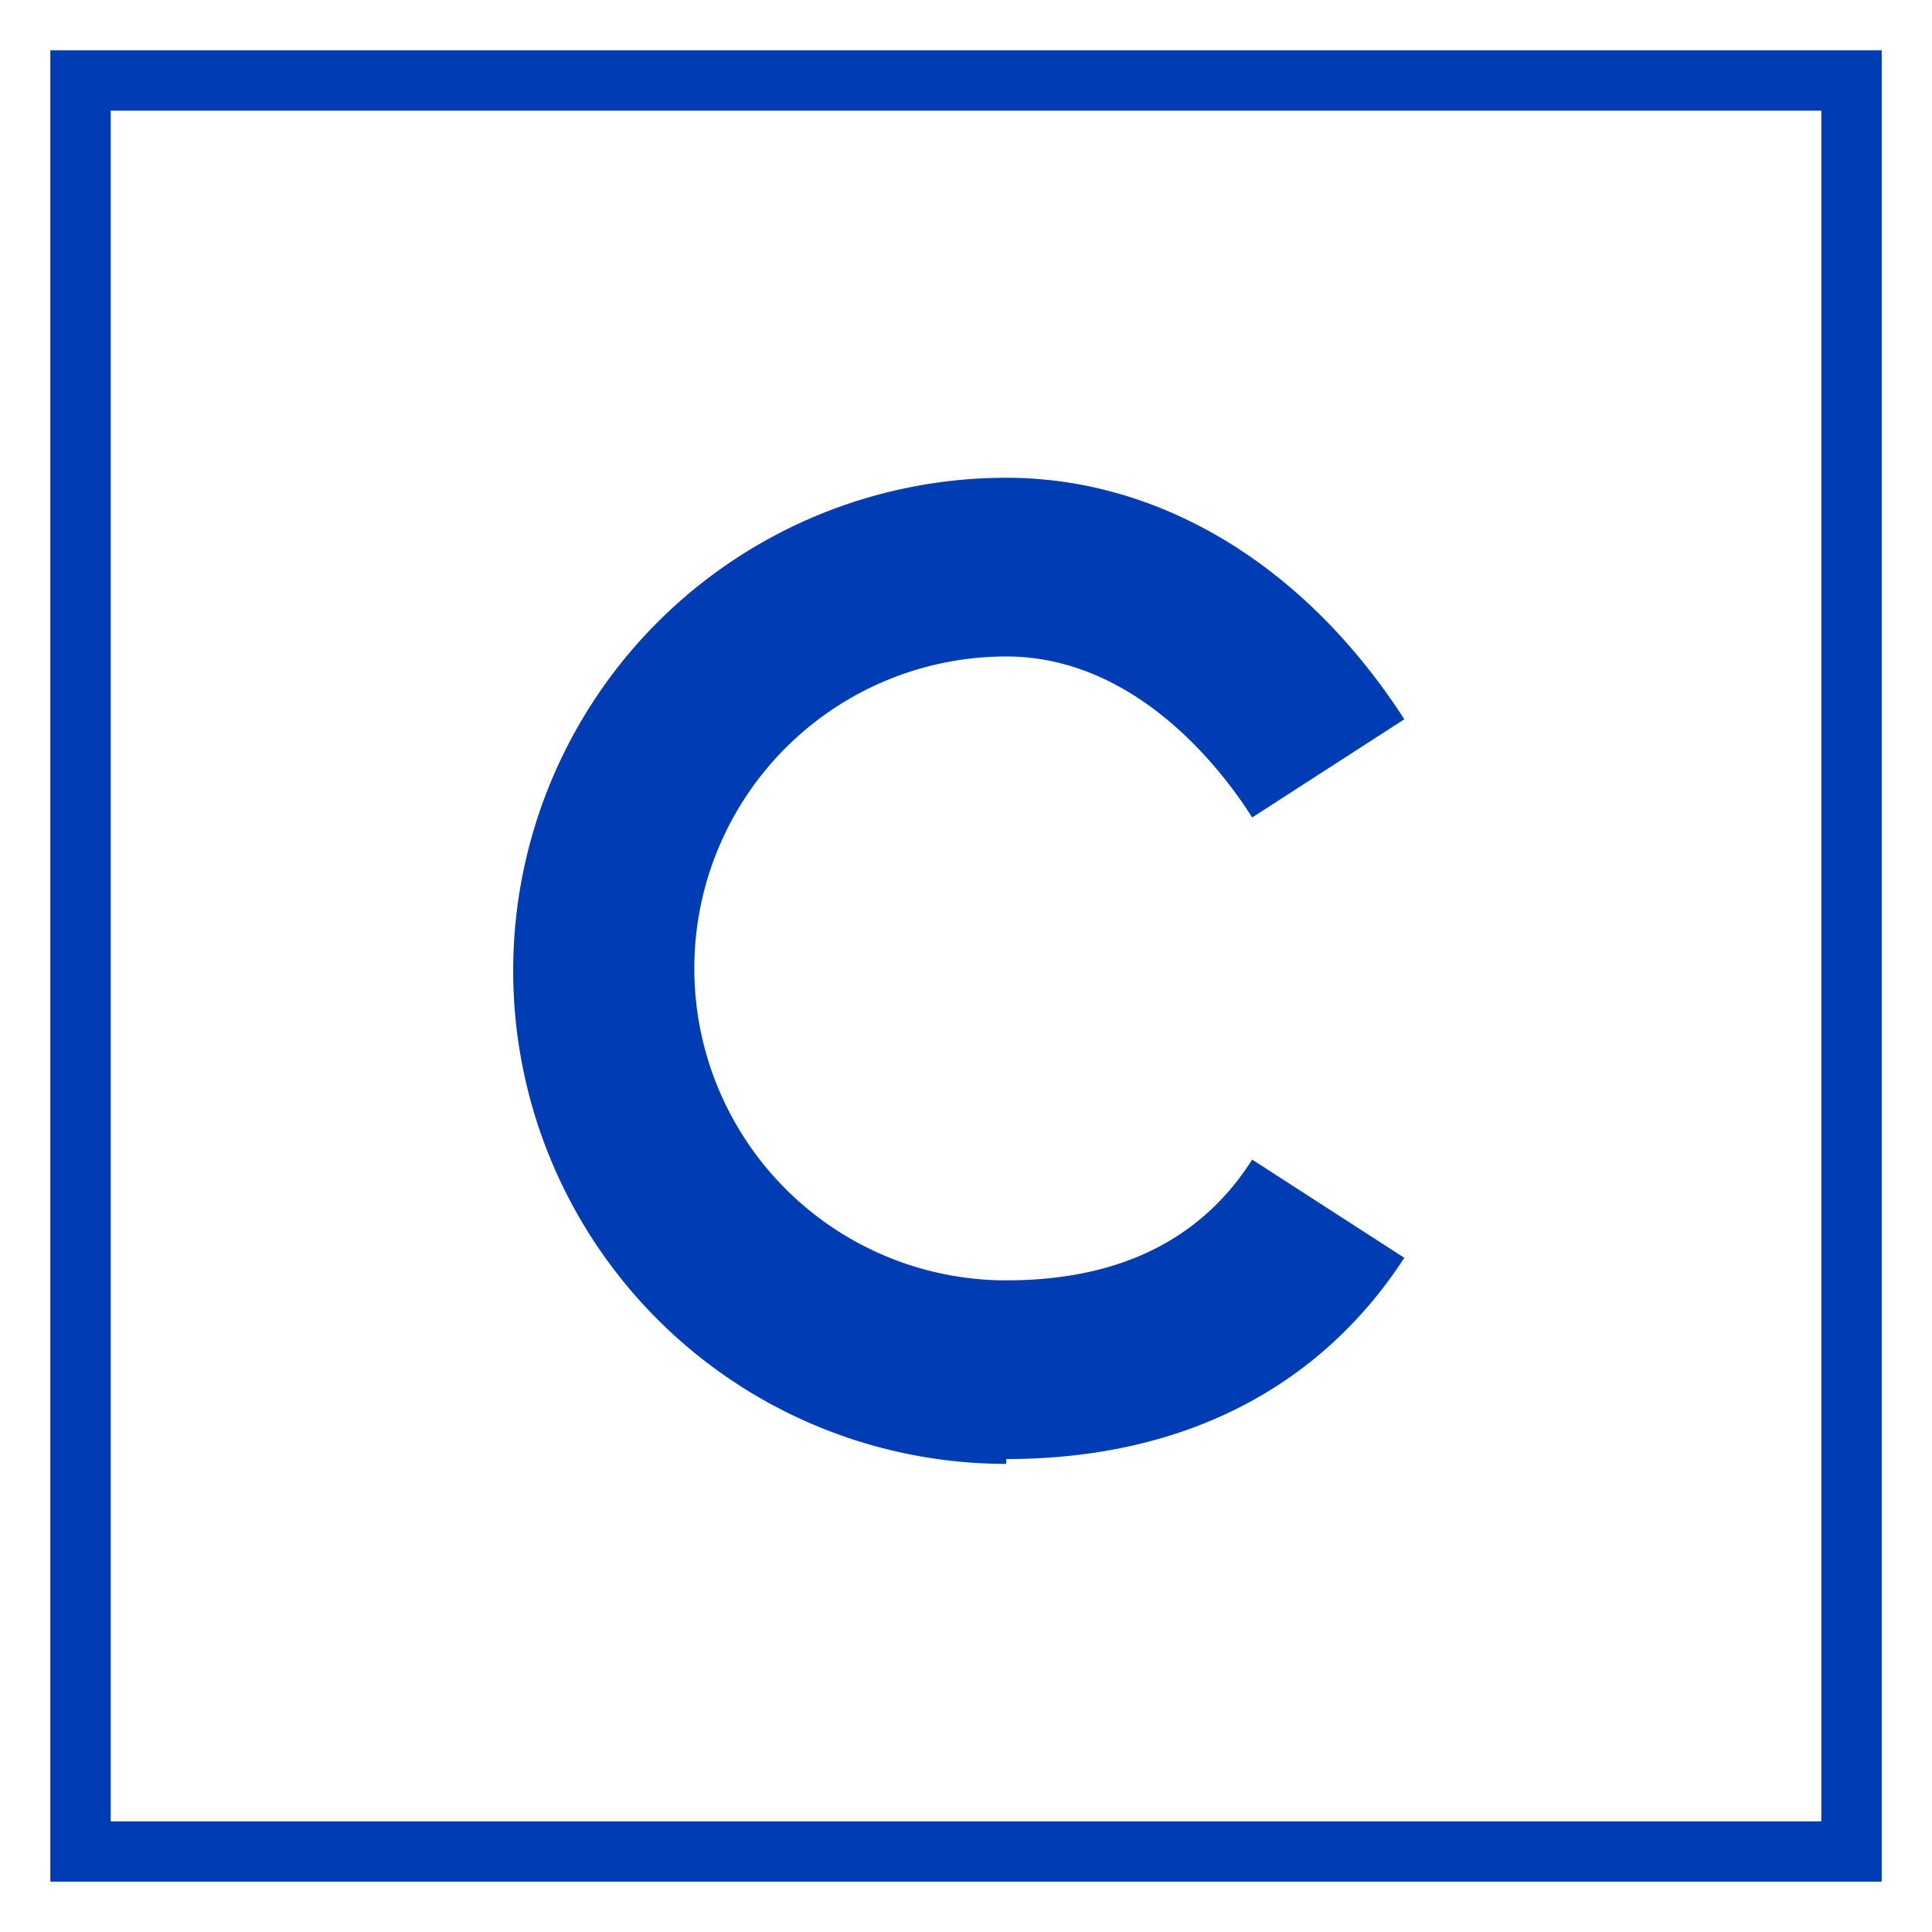 <svg id="system-connect-pikto" xmlns="http://www.w3.org/2000/svg" width="48" height="48" viewBox="0 0 48 48">
  <title>system-connect-pikto-form</title>
  <g>
    <path d="M25,36.25c4.35,0,7.77-1.74,9.89-5l-3.78-2.44c-1.27,2-3.32,3-6.11,3a7.75,7.75,0,0,1,0-15.5c3.2,0,5.34,2.78,6.11,4l3.78-2.44c-2.47-3.83-6.07-6-9.89-6a12.25,12.25,0,0,0,0,24.5Z" fill="#003cb4"/>
    <path d="M1.25,1.25v45.5h45.5V1.25Zm44,44H2.75V2.75h42.5Z" fill="#003cb4"/>
  </g>
</svg>
